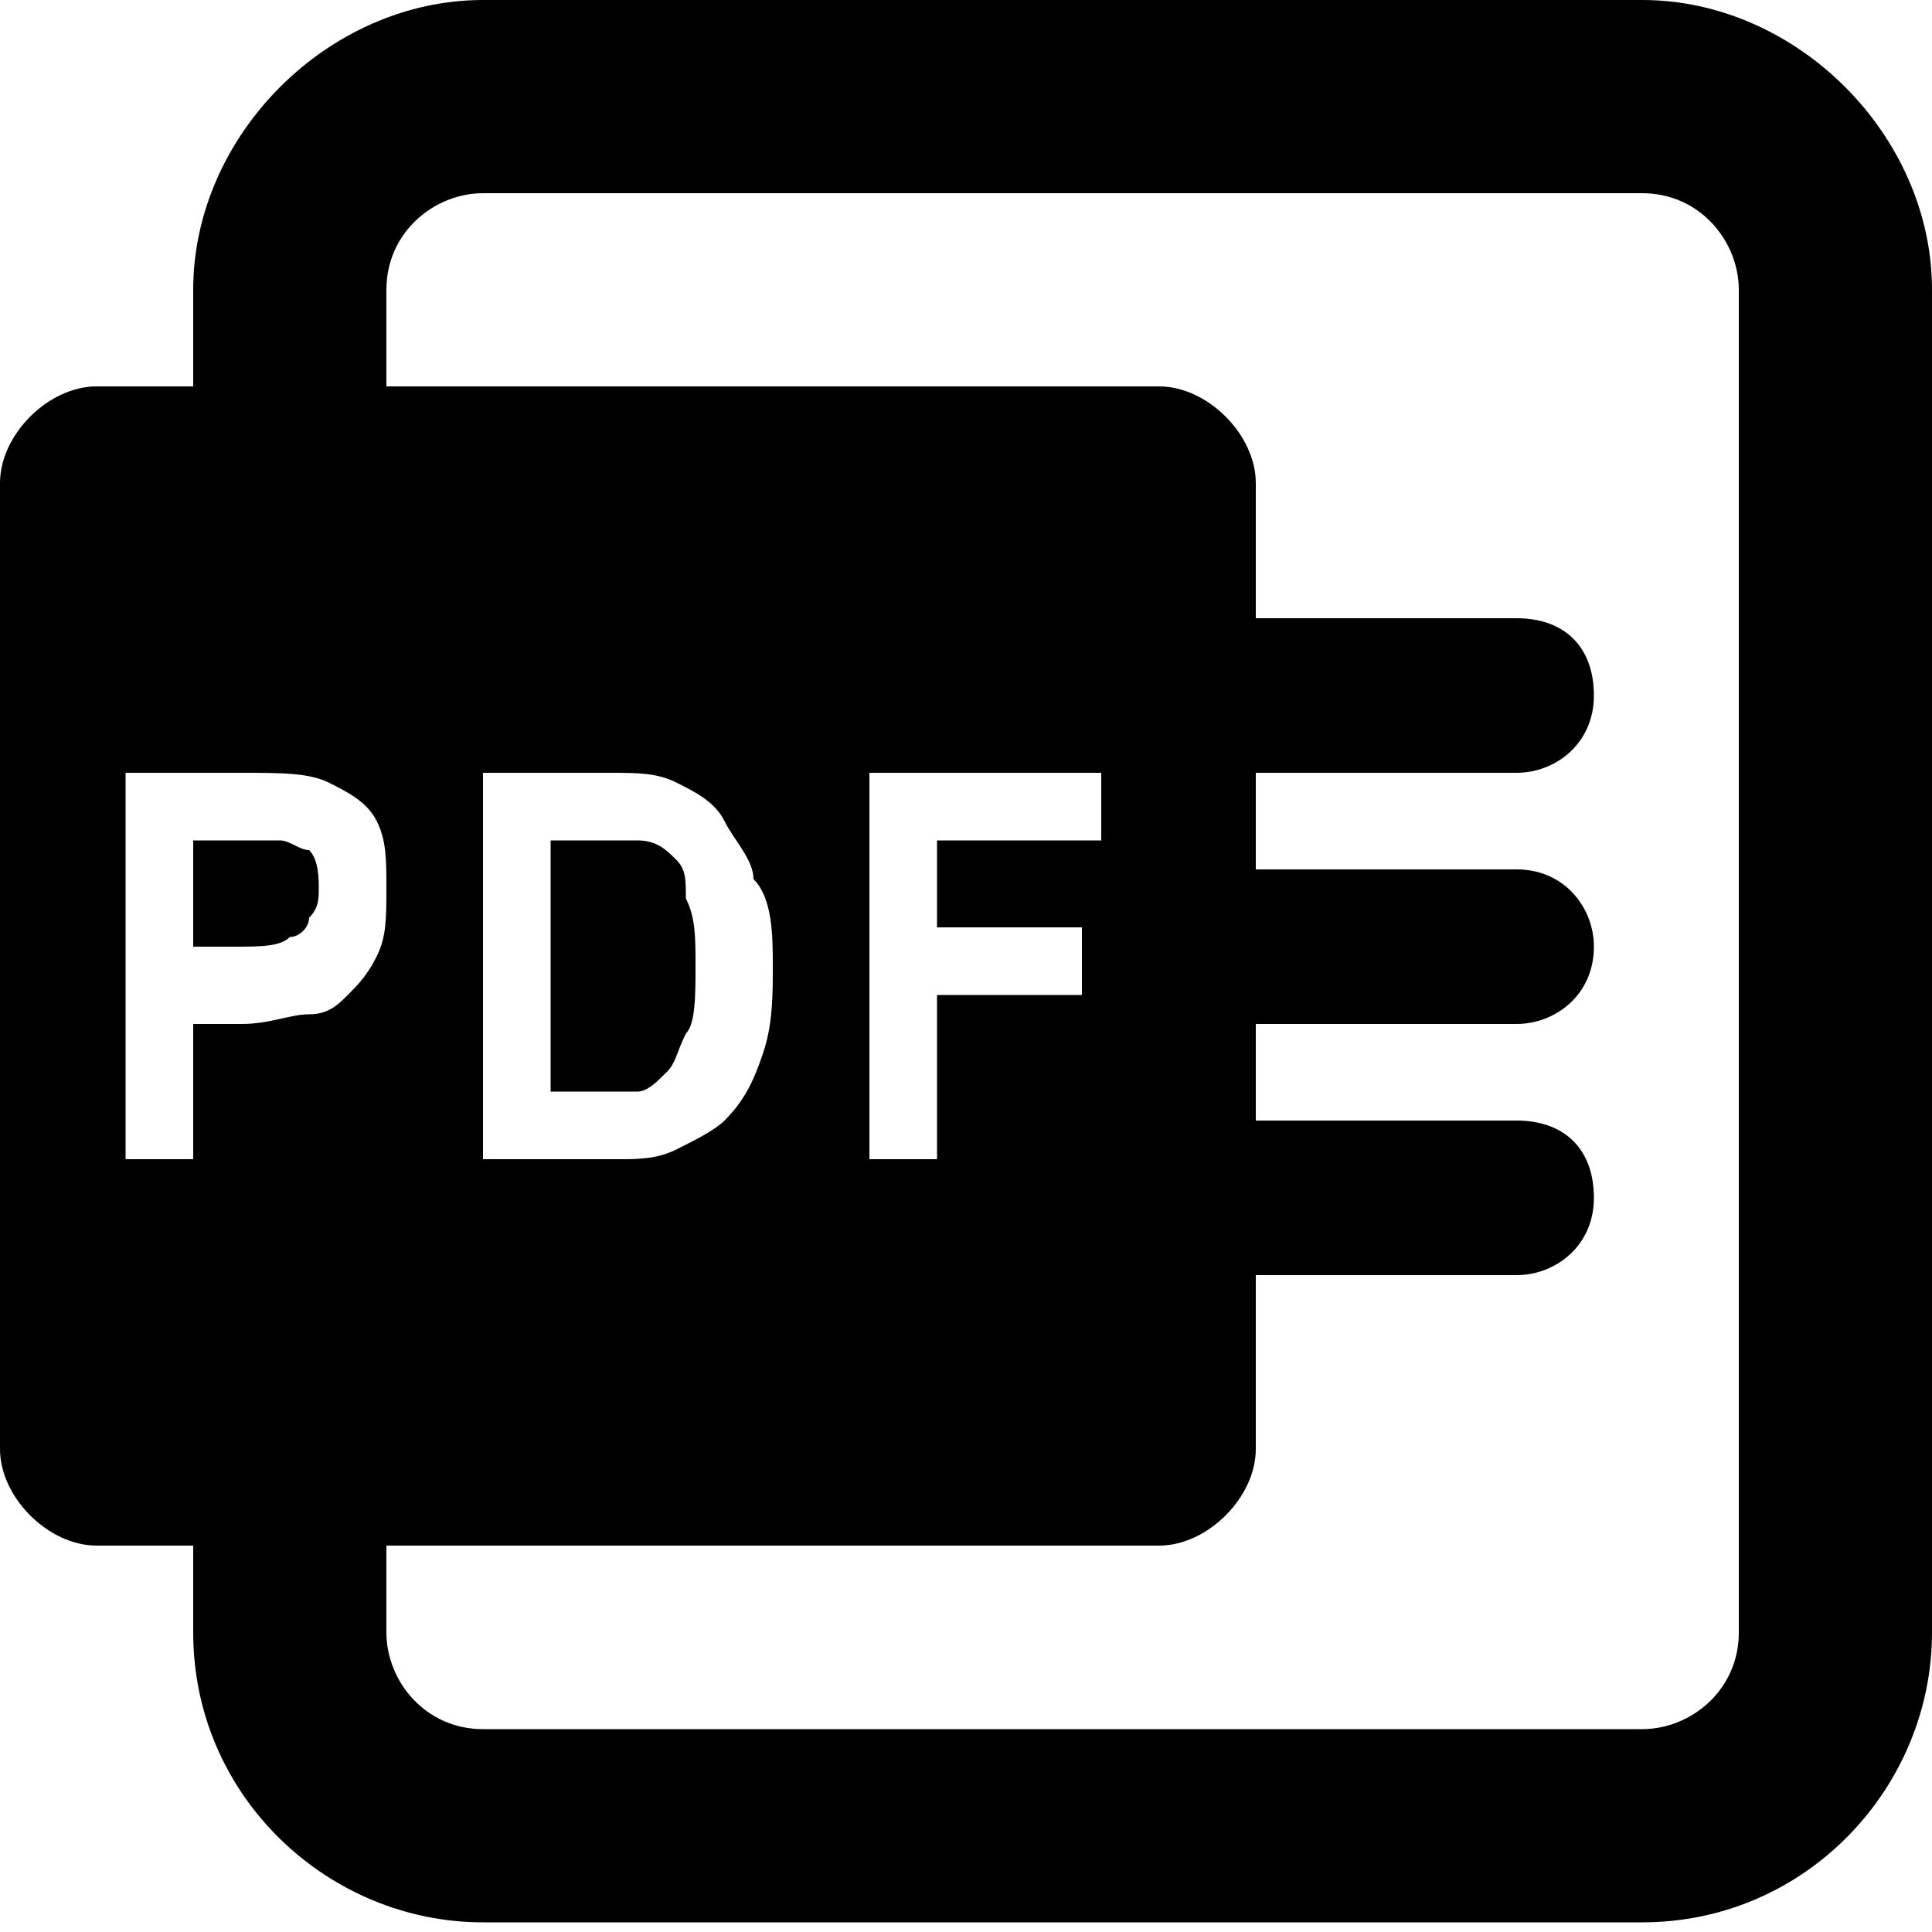<?xml version="1.0" encoding="utf-8"?>
<!-- Generator: Adobe Illustrator 22.0.1, SVG Export Plug-In . SVG Version: 6.00 Build 0)  -->
<svg version="1.1" id="图层_1" xmlns="http://www.w3.org/2000/svg" xmlns:xlink="http://www.w3.org/1999/xlink" x="0px" y="0px"
	 viewBox="0 0 20 20" style="enable-background:new 0 0 20 20;" xml:space="preserve">
	<path d="M7.2,10c0-0.3,0-0.5-0.1-0.7C7.1,9.1,7.1,9,7,8.9C6.9,8.8,6.8,8.7,6.6,8.7c-0.1,0-0.3,0-0.6,0H5.7v2.6h0.5
		c0.2,0,0.3,0,0.4,0c0.1,0,0.2-0.1,0.3-0.2c0.1-0.1,0.1-0.2,0.2-0.4C7.2,10.6,7.2,10.3,7.2,10z"/>
	<path d="M2.9,8.7c-0.1,0-0.3,0-0.5,0H2v1.1h0.4c0.3,0,0.5,0,0.6-0.1c0.1,0,0.2-0.1,0.2-0.2c0.1-0.1,0.1-0.2,0.1-0.3
		c0-0.1,0-0.3-0.1-0.4C3.1,8.8,3,8.7,2.9,8.7z"/>
	<path d="M17,0H5C3.4,0,2,1.4,2,3v1H1C0.5,4,0,4.5,0,5v10c0,0.5,0.5,1,1,1h1v0.9c0,1.7,1.4,3,3,3H17c1.7,0,3-1.4,3-3V3
		C20,1.4,18.6,0,17,0z M3.9,9.9c-0.1,0.2-0.2,0.3-0.3,0.4c-0.1,0.1-0.2,0.2-0.4,0.2c-0.2,0-0.4,0.1-0.7,0.1H2V12H1.3V8h1.2
		c0.4,0,0.7,0,0.9,0.1c0.2,0.1,0.4,0.2,0.5,0.4C4,8.7,4,8.9,4,9.2C4,9.5,4,9.7,3.9,9.9z M18,16.9c0,0.6-0.5,1-1,1H5
		c-0.6,0-1-0.5-1-1V16h8c0.5,0,1-0.5,1-1v-1.8h2.7c0.4,0,0.8-0.3,0.8-0.8s-0.3-0.8-0.8-0.8H13v-1h2.7c0.4,0,0.8-0.3,0.8-0.8
		c0-0.4-0.3-0.8-0.8-0.8H13v-1h2.7c0.4,0,0.8-0.3,0.8-0.8s-0.3-0.8-0.8-0.8H13V5c0-0.5-0.5-1-1-1H4V3c0-0.6,0.5-1,1-1H17
		c0.6,0,1,0.5,1,1V16.9z M5,12V8h1.3C6.6,8,6.8,8,7,8.1c0.2,0.1,0.4,0.2,0.5,0.4c0.1,0.2,0.3,0.4,0.3,0.6C8,9.3,8,9.7,8,10
		c0,0.3,0,0.6-0.1,0.9c-0.1,0.3-0.2,0.5-0.4,0.7c-0.1,0.1-0.3,0.2-0.5,0.3C6.8,12,6.6,12,6.4,12H5z M11.2,9.6v0.7H9.7V12H9V8h2.4
		v0.7H9.7v0.9H11.2z"/>
</svg>
